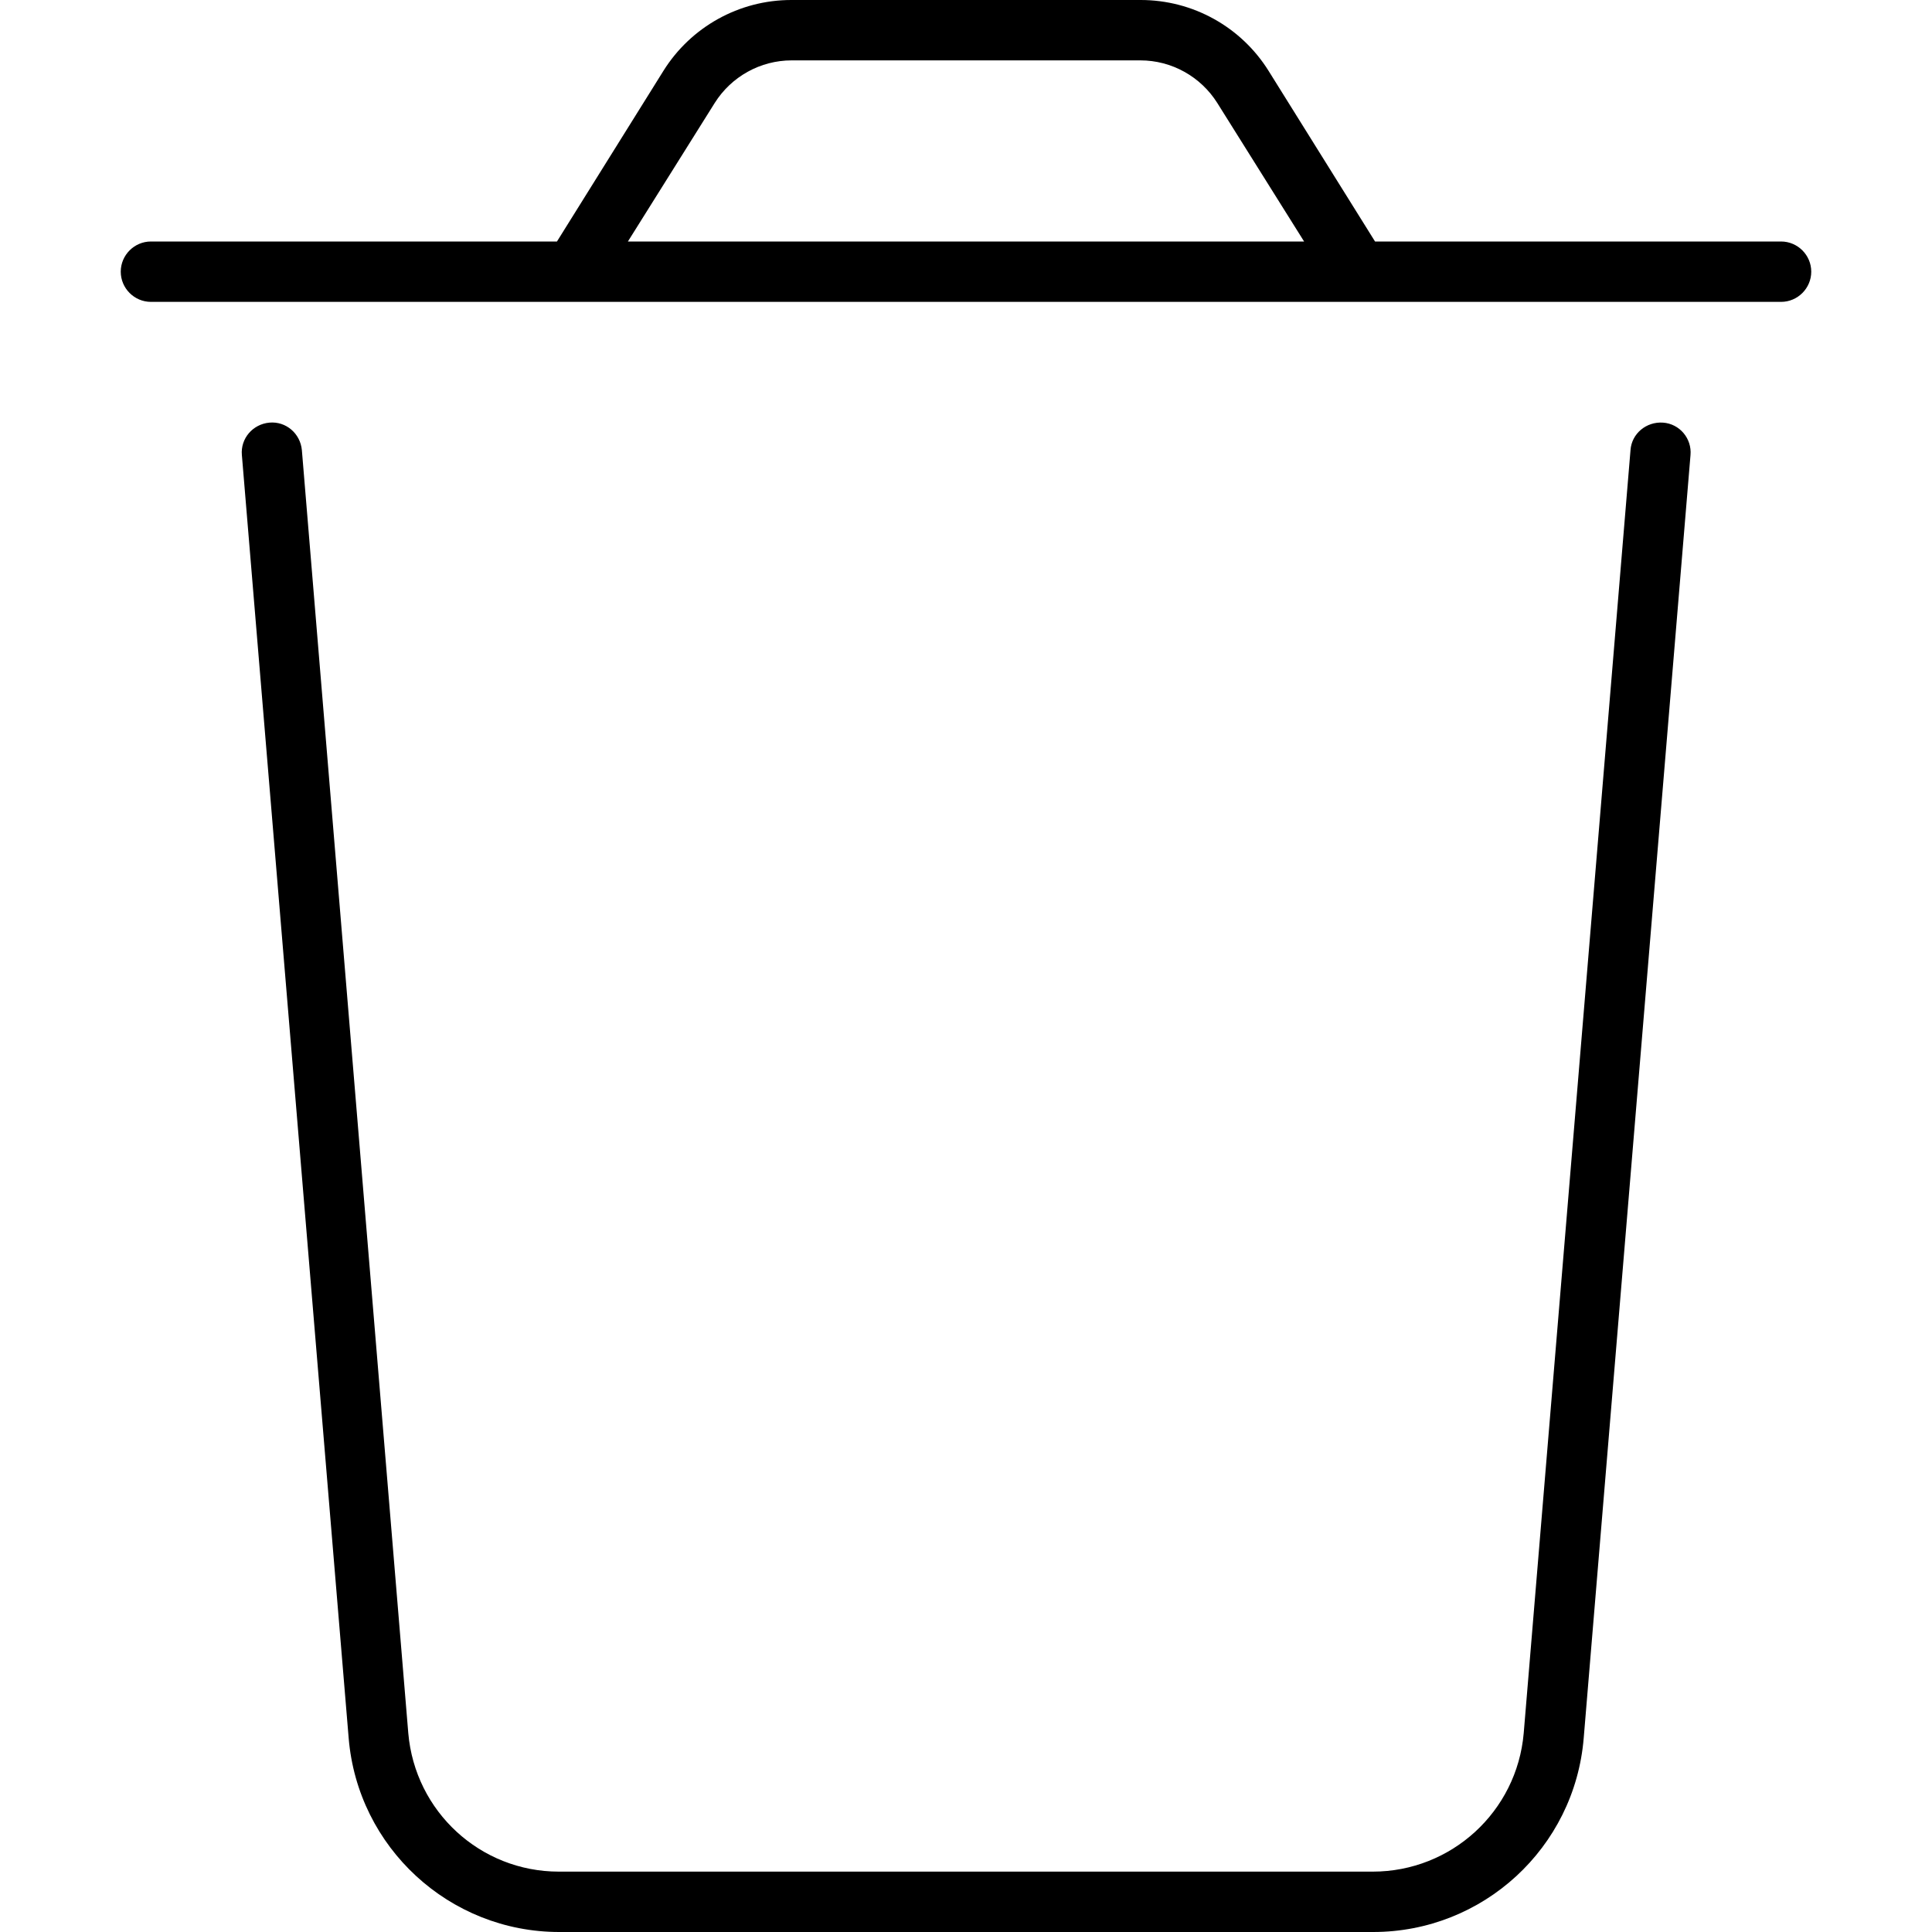 <svg xmlns="http://www.w3.org/2000/svg" width="24" height="24" viewBox="0 0 448 512">
    <path d="M177.7 16l92.5 0c8.3 0 16 4.3 20.4 11.3l23 36.7L134.4 64l23-36.7c4.4-7 12.1-11.3 20.4-11.3zm-33.9 2.8L115.6 64 8 64c-4.4 0-8 3.6-8 8s3.6 8 8 8l432 0c4.4 0 8-3.6 8-8s-3.6-8-8-8L332.4 64 304.2 18.8C296.9 7.1 284.1 0 270.3 0L177.7 0c-13.8 0-26.6 7.1-33.9 18.8zM48 119.3c-.4-4.4-4.2-7.7-8.6-7.3s-7.7 4.2-7.3 8.6l28.3 340c2.4 29 26.7 51.4 55.8 51.4l215.7 0c29.1 0 53.4-22.3 55.8-51.4l28.3-340c.4-4.4-2.9-8.3-7.3-8.6s-8.3 2.9-8.6 7.3l-28.3 340C370 480.1 352.6 496 331.8 496l-215.7 0c-20.8 0-38.1-15.9-39.9-36.7L48 119.3z"/>
</svg>